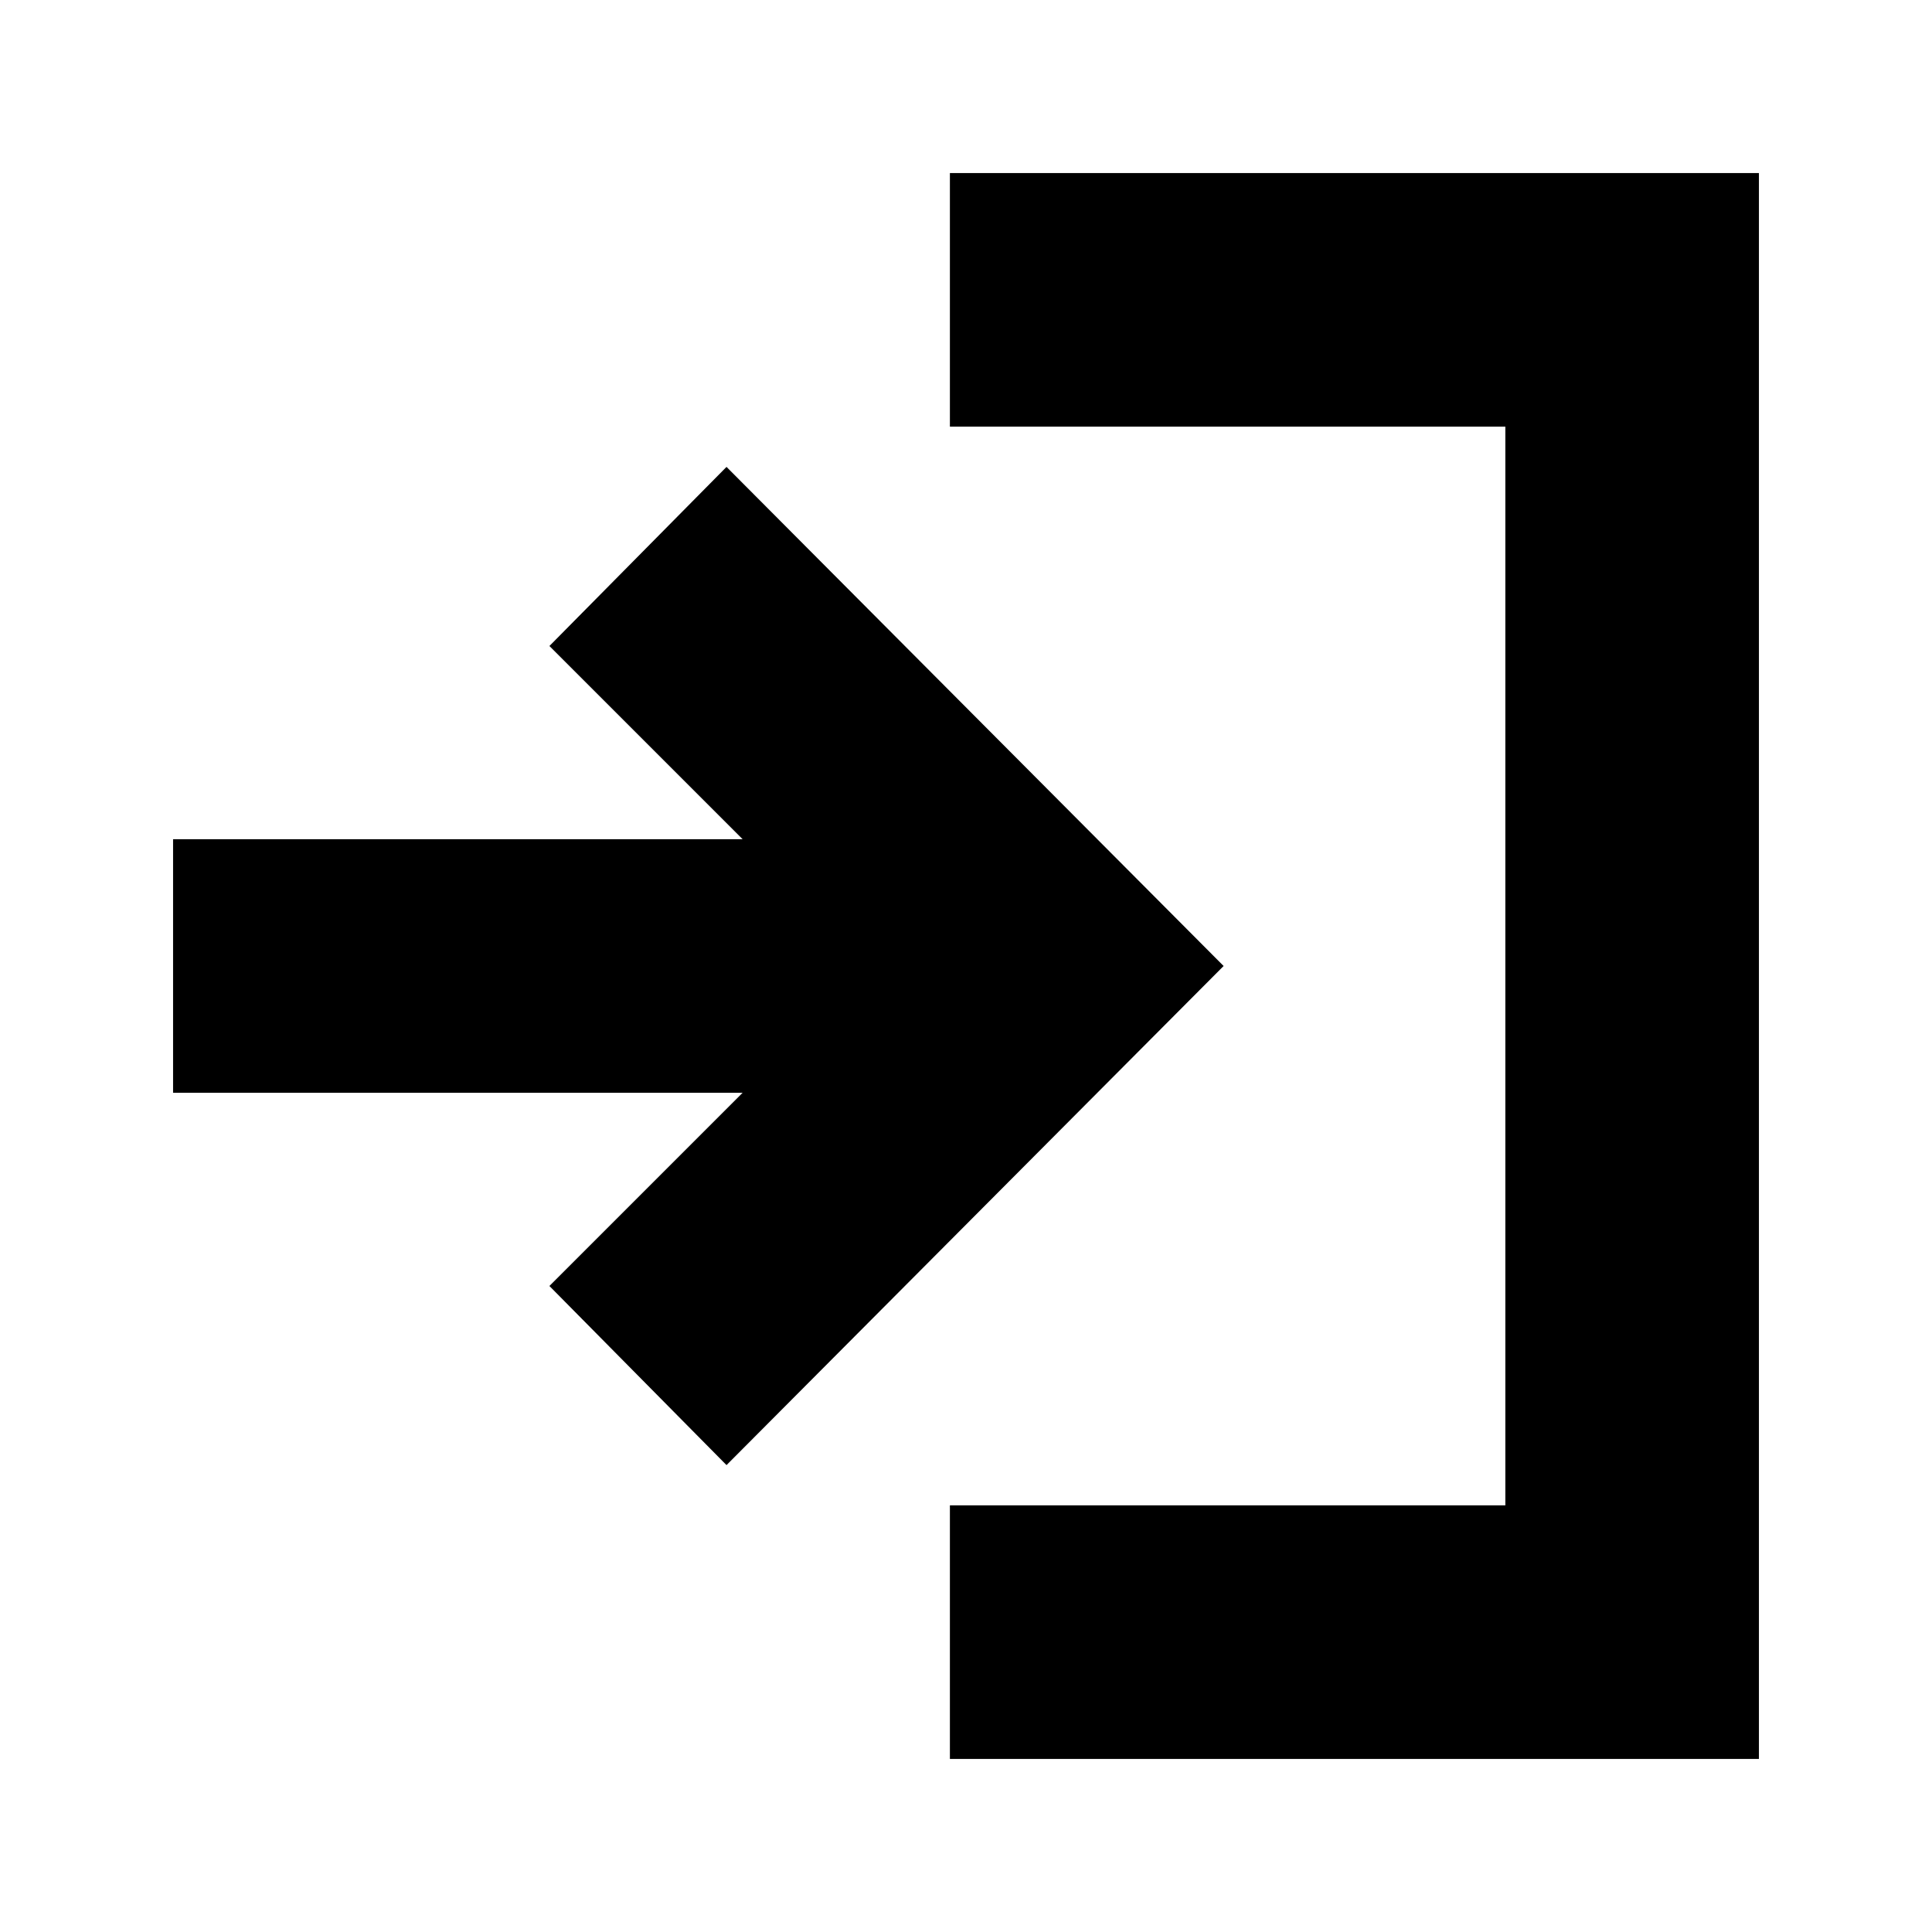 <svg xmlns="http://www.w3.org/2000/svg" height="24" viewBox="0 -960 960 960" width="24"><path d="M472-86v-126h276v-536H472v-126h402v788H472ZM361-232l-88-89 96-96H86v-126h283l-96-96 88-89 247 248-247 248Z"/></svg>